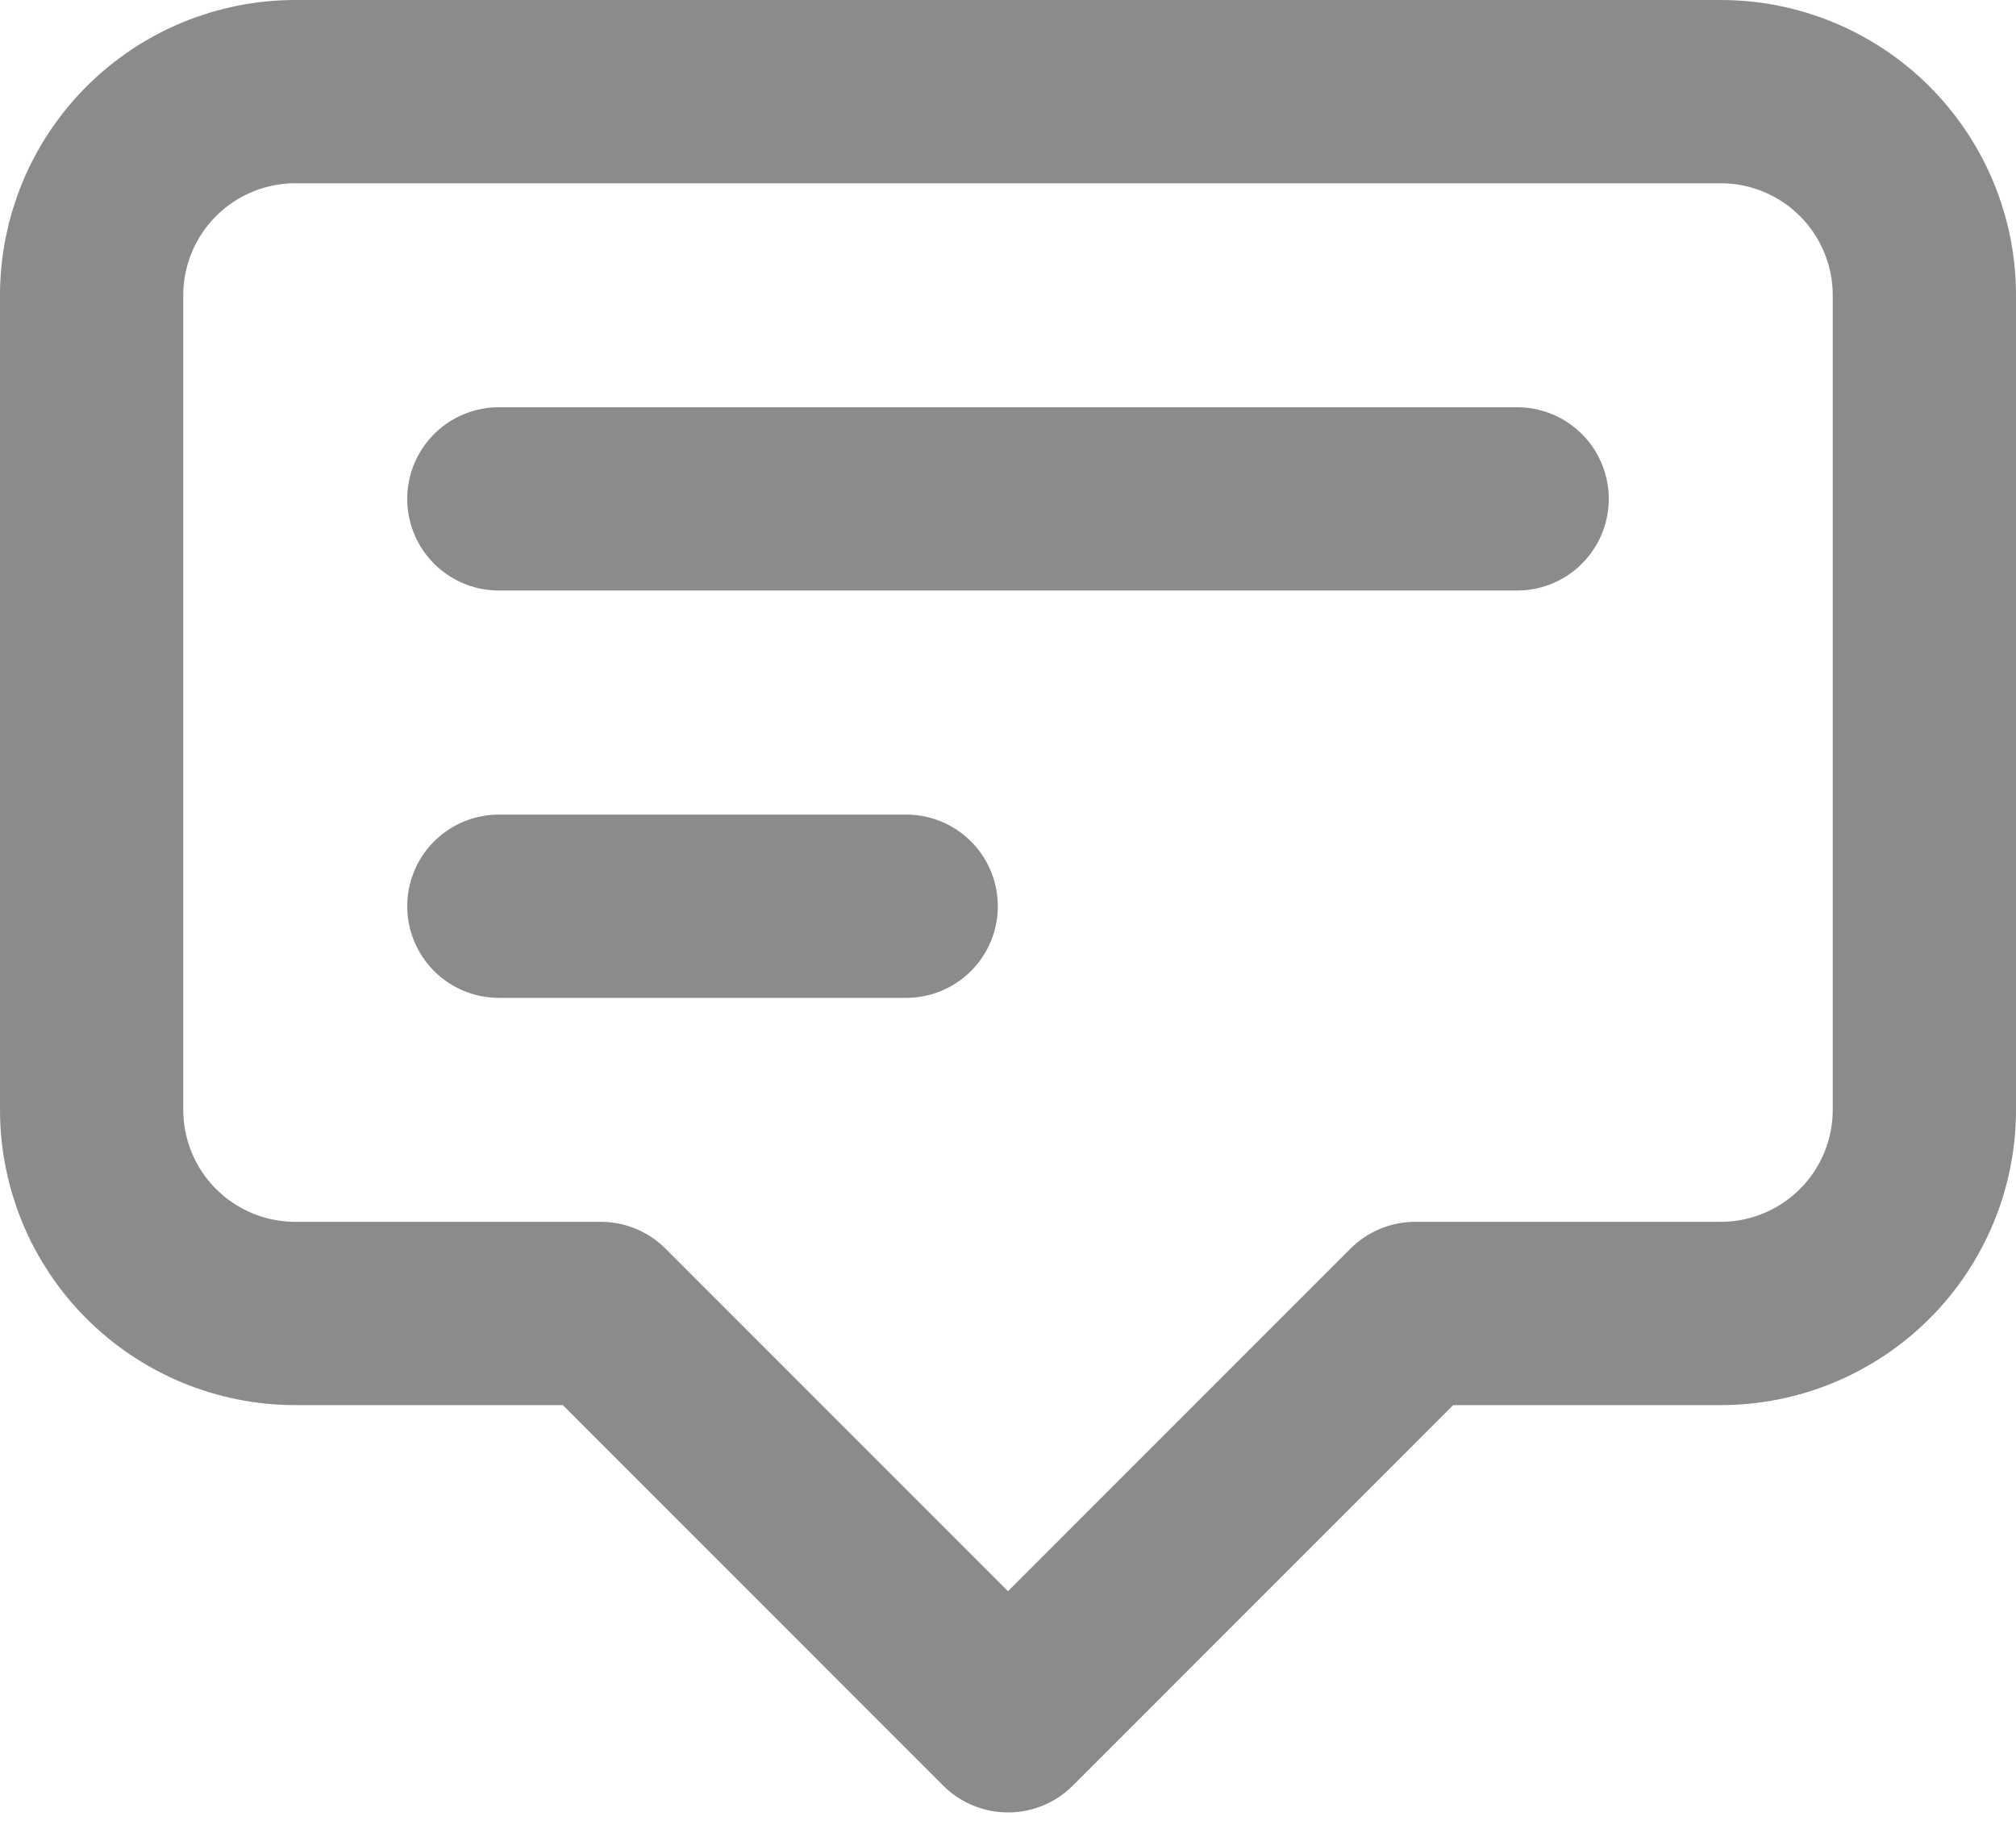 <svg width="22" height="20" viewBox="0 0 22 20" fill="none" xmlns="http://www.w3.org/2000/svg">
<path d="M5.444 5.444H16.556H5.444ZM5.444 9.889H9.889H5.444ZM11 18.778L6.556 14.333H3.222C2.633 14.333 2.068 14.099 1.651 13.682C1.234 13.266 1 12.7 1 12.111V3.222C1 2.633 1.234 2.068 1.651 1.651C2.068 1.234 2.633 1 3.222 1H18.778C19.367 1 19.932 1.234 20.349 1.651C20.766 2.068 21 2.633 21 3.222V12.111C21 12.7 20.766 13.266 20.349 13.682C19.932 14.099 19.367 14.333 18.778 14.333H15.444L11 18.778Z" stroke="#8B8B8B" stroke-width="2" stroke-linecap="round" stroke-linejoin="round"/>
</svg>
